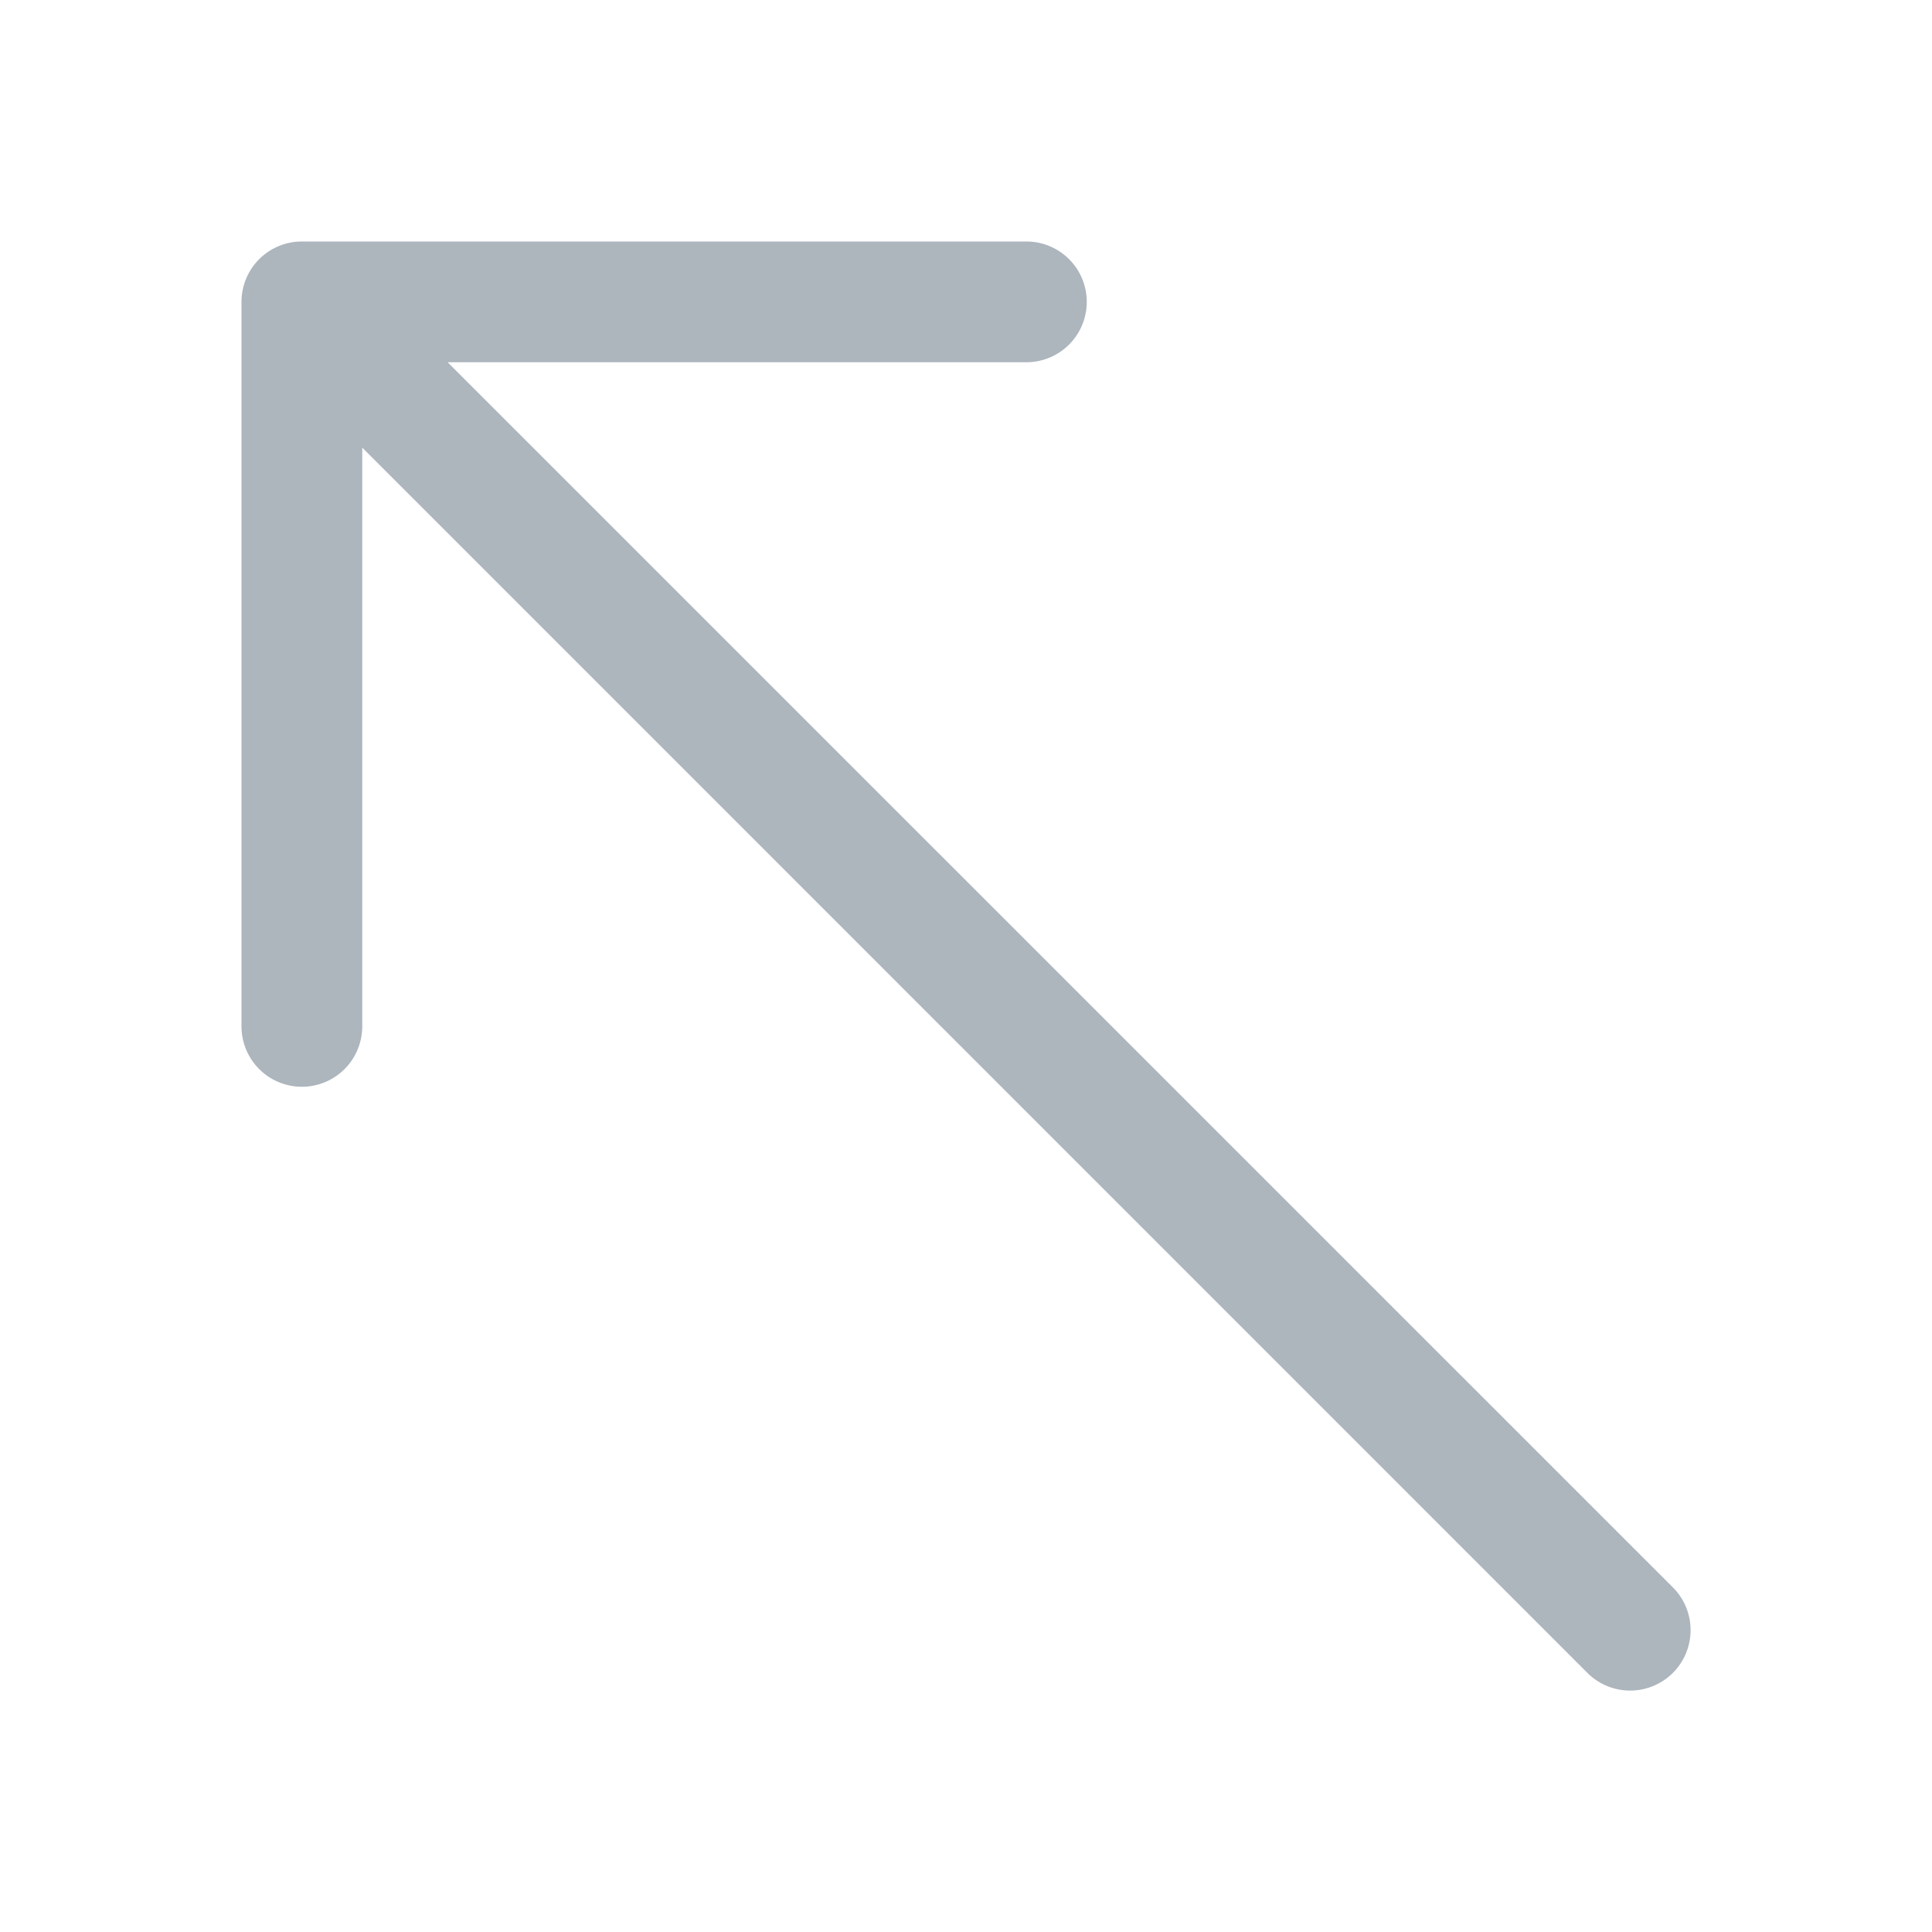 <svg xmlns="http://www.w3.org/2000/svg" width="16" height="16" fill="#adb5bd" class="bi bi-arrow-up-left" viewBox="0 0 16 16">
  <path fill-rule="evenodd" d="M2 2.5a.5.5 0 0 1 .5-.5h6a.5.5 0 0 1 0 1H3.707l10.147 10.146a.5.5 0 0 1-.708.708L3 3.707V8.5a.5.5 0 0 1-1 0z"/>
</svg>